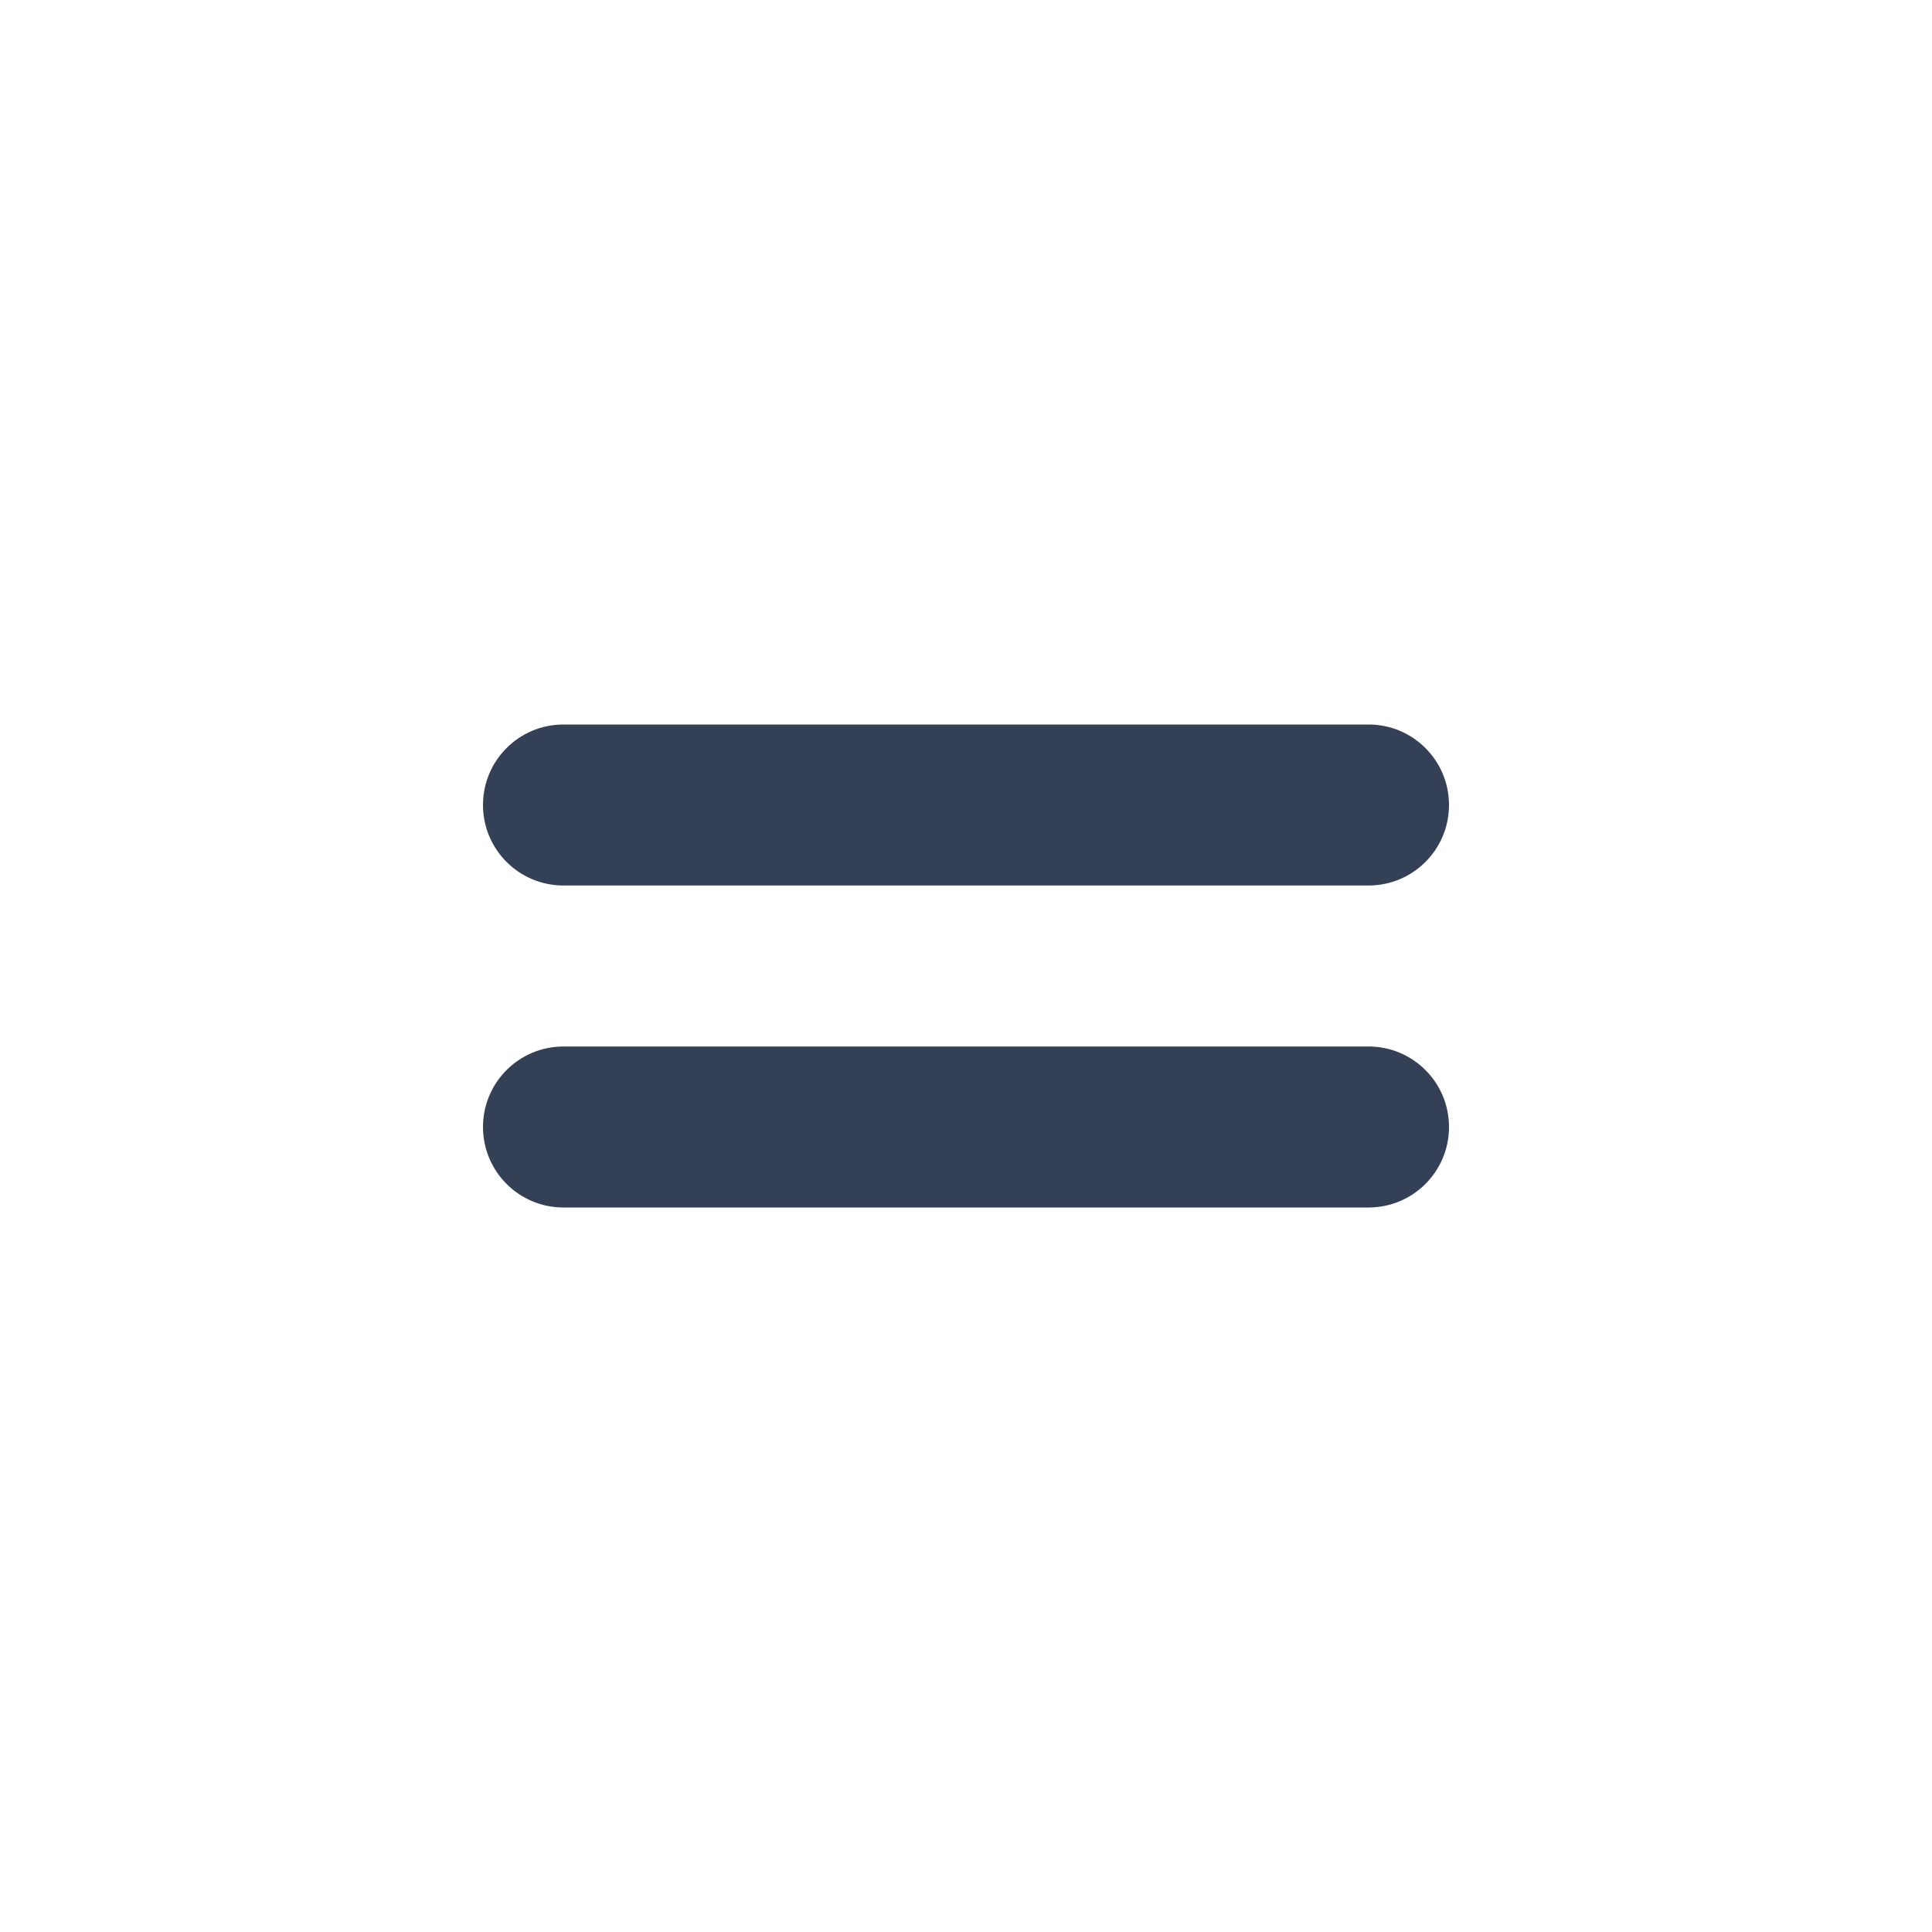 <svg xmlns="http://www.w3.org/2000/svg" width="24" height="24" viewBox="0 0 24 24">
  <path fill="#344055" fill-rule="evenodd" d="M17,13 C17.553,13 18,13.447 18,14 C18,14.553 17.553,15 17,15 L7,15 C6.447,15 6,14.553 6,14 C6,13.447 6.447,13 7,13 L17,13 Z M17,9 C17.553,9 18,9.447 18,10 C18,10.553 17.553,11 17,11 L7,11 C6.447,11 6,10.553 6,10 C6,9.447 6.447,9 7,9 L17,9 Z"/>
</svg>
